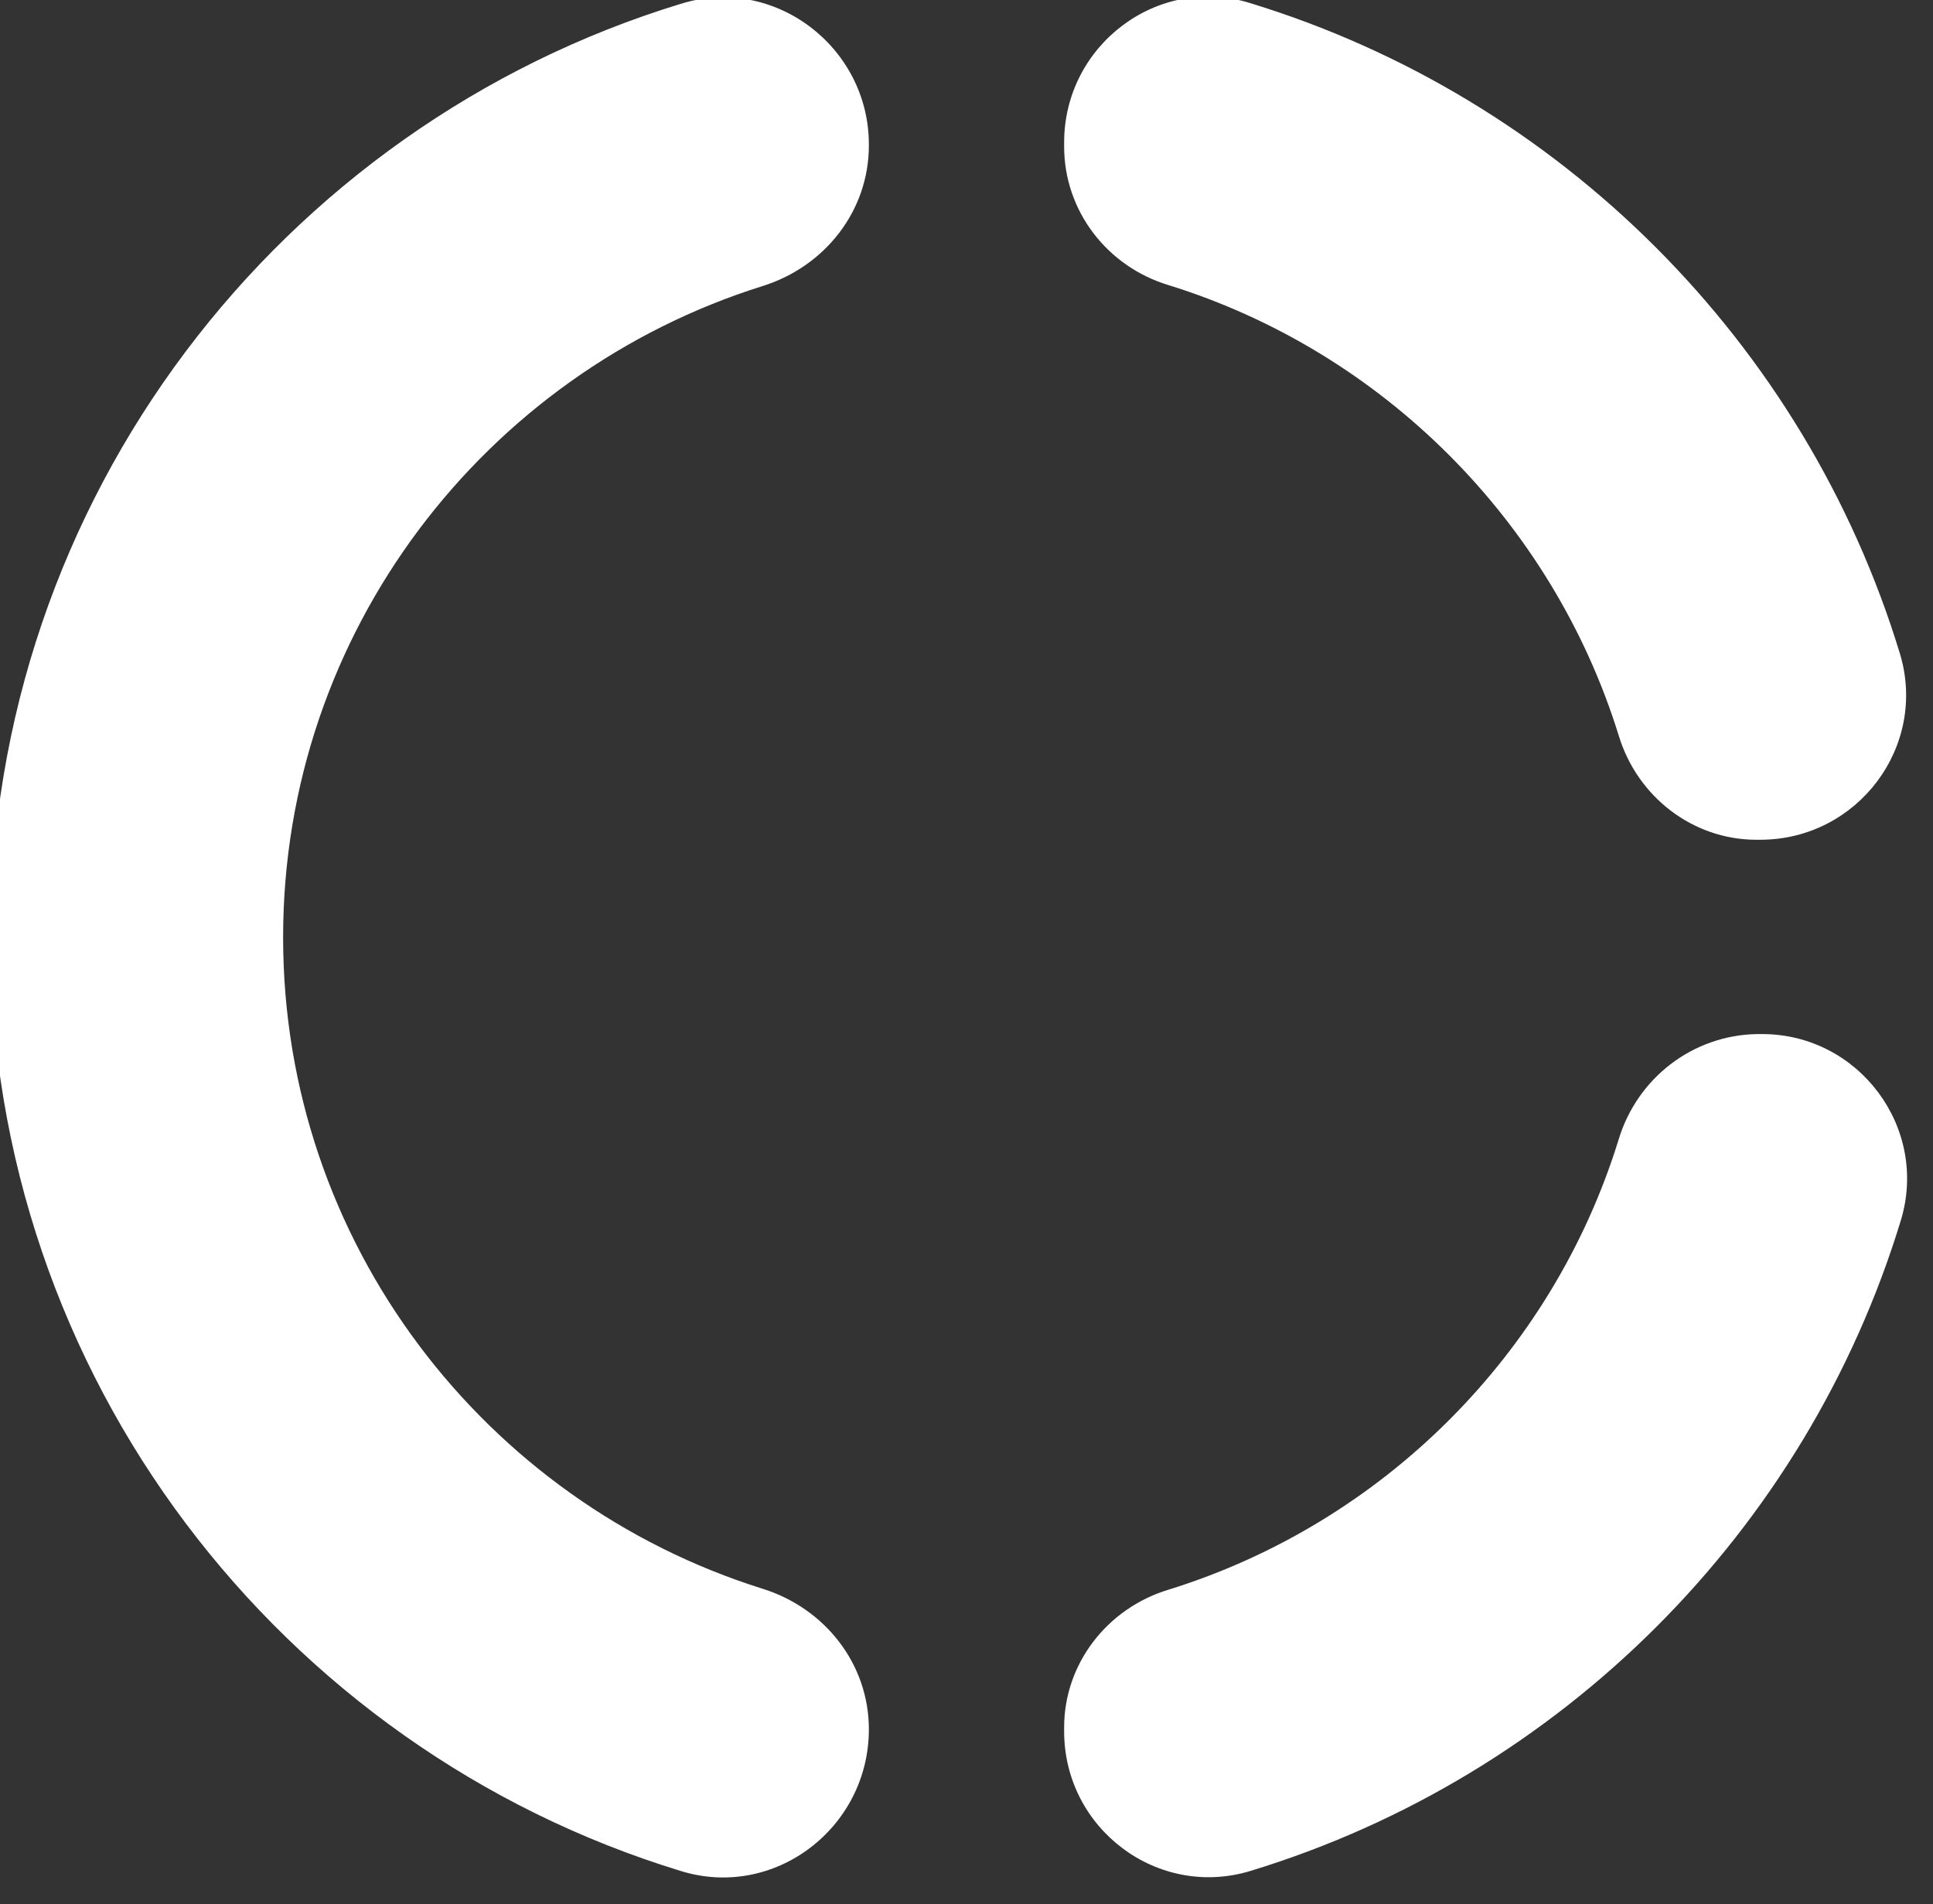 <svg width="132" height="130" viewBox="0 0 132 130" fill="none" xmlns="http://www.w3.org/2000/svg" xmlns:xlink="http://www.w3.org/1999/xlink">
<rect x="0" y="0" width="132" height="130" fill="#333333" stroke="none"/>
<path d="M79.8,19.467C94.4,24 106,35.6 110.533,50.2C111.8,54.4 115.6,57.333 119.933,57.333L120.2,57.333C126.867,57.333 131.667,50.933 129.733,44.6C123.267,23.4 106.533,6.667 85.333,0.2C79.067,-1.733 72.667,3.067 72.667,9.733L72.667,10C72.667,14.4 75.6,18.2 79.8,19.467L79.8,19.467ZM110.533,77.8C106,92.467 94.4,104 79.8,108.533C75.6,109.8 72.667,113.6 72.667,117.933L72.667,118.2C72.667,124.867 79.067,129.667 85.4,127.733C106.6,121.267 123.333,104.533 129.8,83.333C131.733,77 126.933,70.6 120.333,70.6L120,70.6C115.6,70.667 111.8,73.6 110.533,77.8L110.533,77.8ZM59.333,118.067C59.333,113.6 56.333,109.8 52.067,108.467C33.133,102.533 19.333,84.867 19.333,64C19.333,43.133 33.133,25.467 52.067,19.533C56.333,18.2 59.333,14.4 59.333,9.933L59.333,9.867C59.333,3.2 52.867,-1.733 46.467,0.267C19.2,8.6 -0.667,34 -0.667,64C-0.667,94 19.2,119.4 46.467,127.733C52.867,129.733 59.333,124.8 59.333,118.067L59.333,118.067Z" fill="#FFFFFF"/>
</svg>
